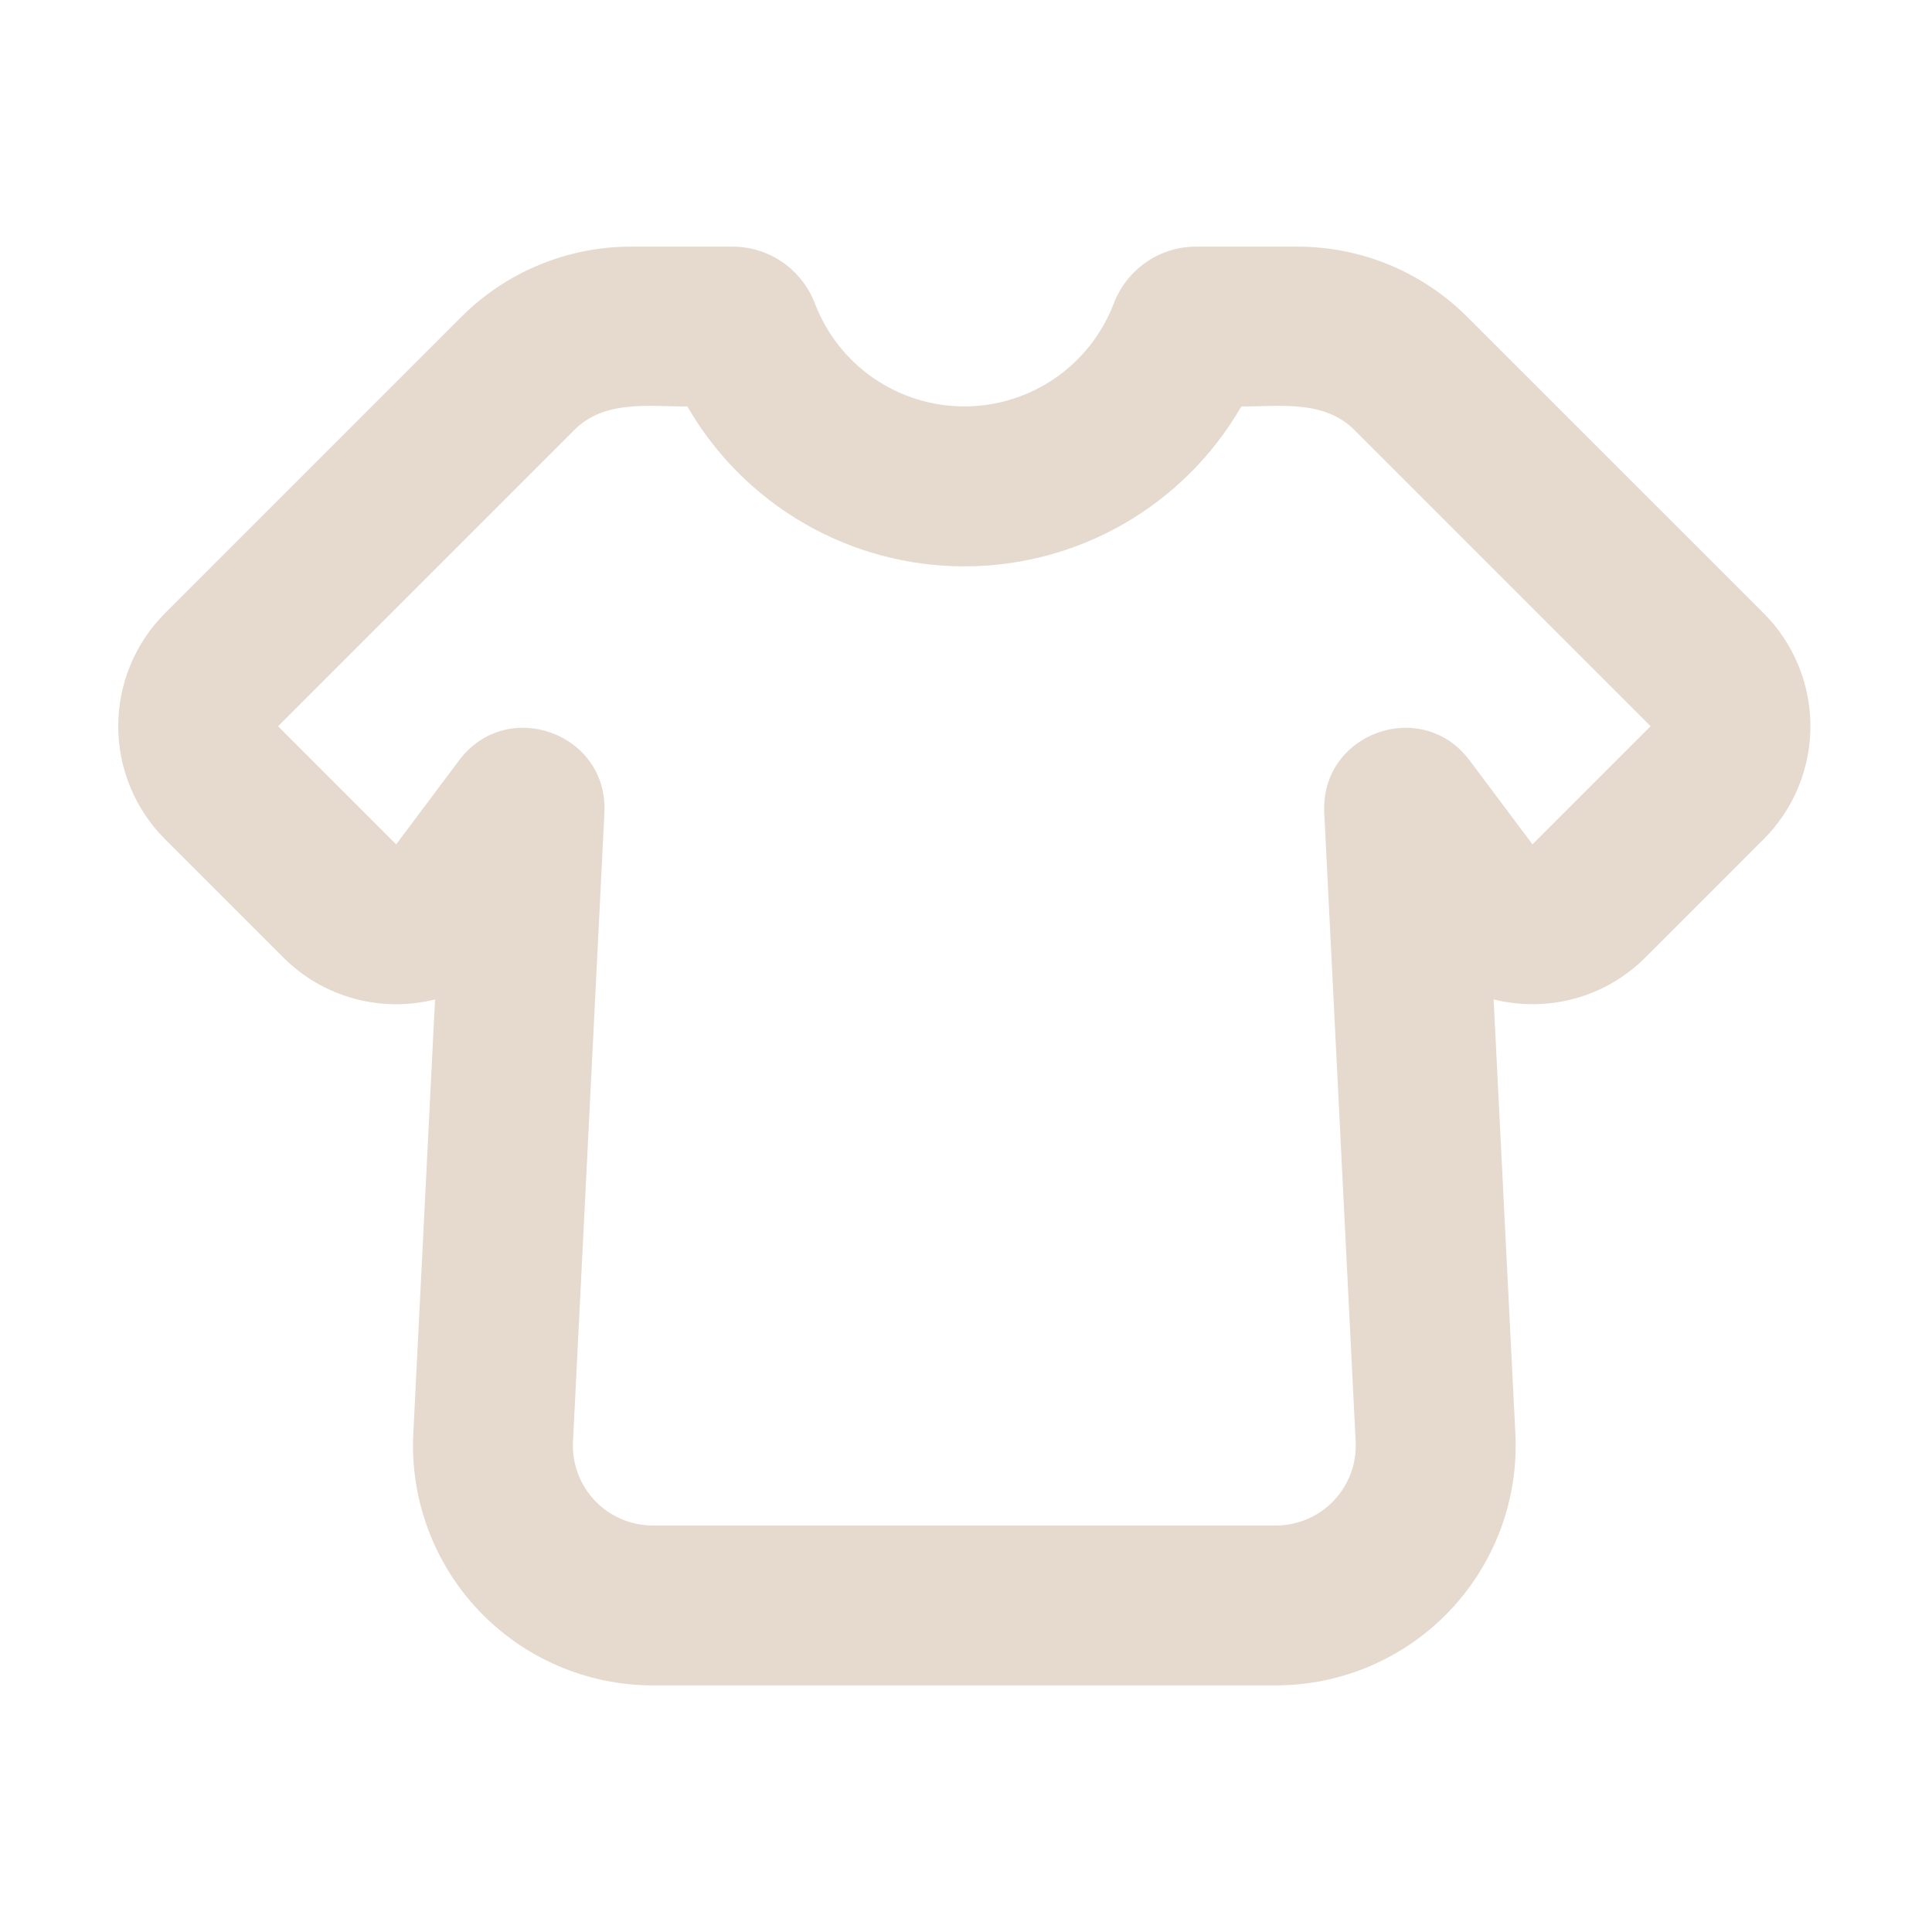 <svg width="141" height="141" viewBox="0 0 141 141" fill="none" xmlns="http://www.w3.org/2000/svg">
<path fill-rule="evenodd" clip-rule="evenodd" d="M41.917 31.376L20.293 53L28.915 61.622L33.511 55.485C37 50.836 44.402 53.508 44.111 59.318L41.818 105.208C41.779 105.998 41.9 106.787 42.175 107.528C42.449 108.269 42.871 108.946 43.416 109.519C43.96 110.092 44.615 110.548 45.342 110.86C46.068 111.172 46.849 111.333 47.64 111.333H93.116C93.907 111.333 94.689 111.172 95.415 110.86C96.141 110.548 96.796 110.092 97.34 109.519C97.885 108.946 98.307 108.269 98.582 107.528C98.856 106.787 98.978 105.998 98.938 105.208L96.646 59.318C96.354 53.508 103.756 50.836 107.245 55.485L111.841 61.622L120.463 53L98.839 31.376C96.628 29.171 93.42 29.667 90.591 29.667C88.543 33.215 85.597 36.162 82.049 38.21C78.5 40.258 74.475 41.335 70.378 41.333C66.281 41.335 62.256 40.258 58.708 38.21C55.159 36.162 52.213 33.215 50.166 29.667C47.331 29.667 44.122 29.171 41.917 31.376ZM33.669 23.128C36.95 19.845 41.401 18.001 46.041 18H53.461C56.215 18 58.548 19.733 59.47 22.142C60.312 24.353 61.806 26.256 63.754 27.599C65.702 28.941 68.012 29.66 70.378 29.66C72.744 29.66 75.054 28.941 77.002 27.599C78.95 26.256 80.444 24.353 81.286 22.142C82.208 19.733 84.541 18 87.295 18H94.715C99.354 18.003 103.802 19.847 107.081 23.128L128.711 44.752C130.899 46.94 132.127 49.906 132.127 53C132.127 56.094 130.899 59.06 128.711 61.248L120.09 69.87C117.056 72.903 112.821 73.889 109.006 72.938L110.593 104.625C110.712 106.994 110.348 109.362 109.523 111.586C108.698 113.809 107.43 115.842 105.795 117.561C104.161 119.279 102.194 120.647 100.015 121.582C97.835 122.518 95.488 123 93.116 123H47.64C45.268 123 42.921 122.518 40.742 121.582C38.562 120.647 36.595 119.279 34.961 117.561C33.326 115.842 32.058 113.809 31.233 111.586C30.409 109.362 30.044 106.994 30.163 104.625L31.75 72.938C29.795 73.43 27.746 73.406 25.803 72.868C23.86 72.33 22.09 71.297 20.666 69.87L12.045 61.248C9.858 59.06 8.629 56.094 8.629 53C8.629 49.906 9.858 46.94 12.045 44.752L33.669 23.128Z" fill="#E6D9CD"/>
</svg>
